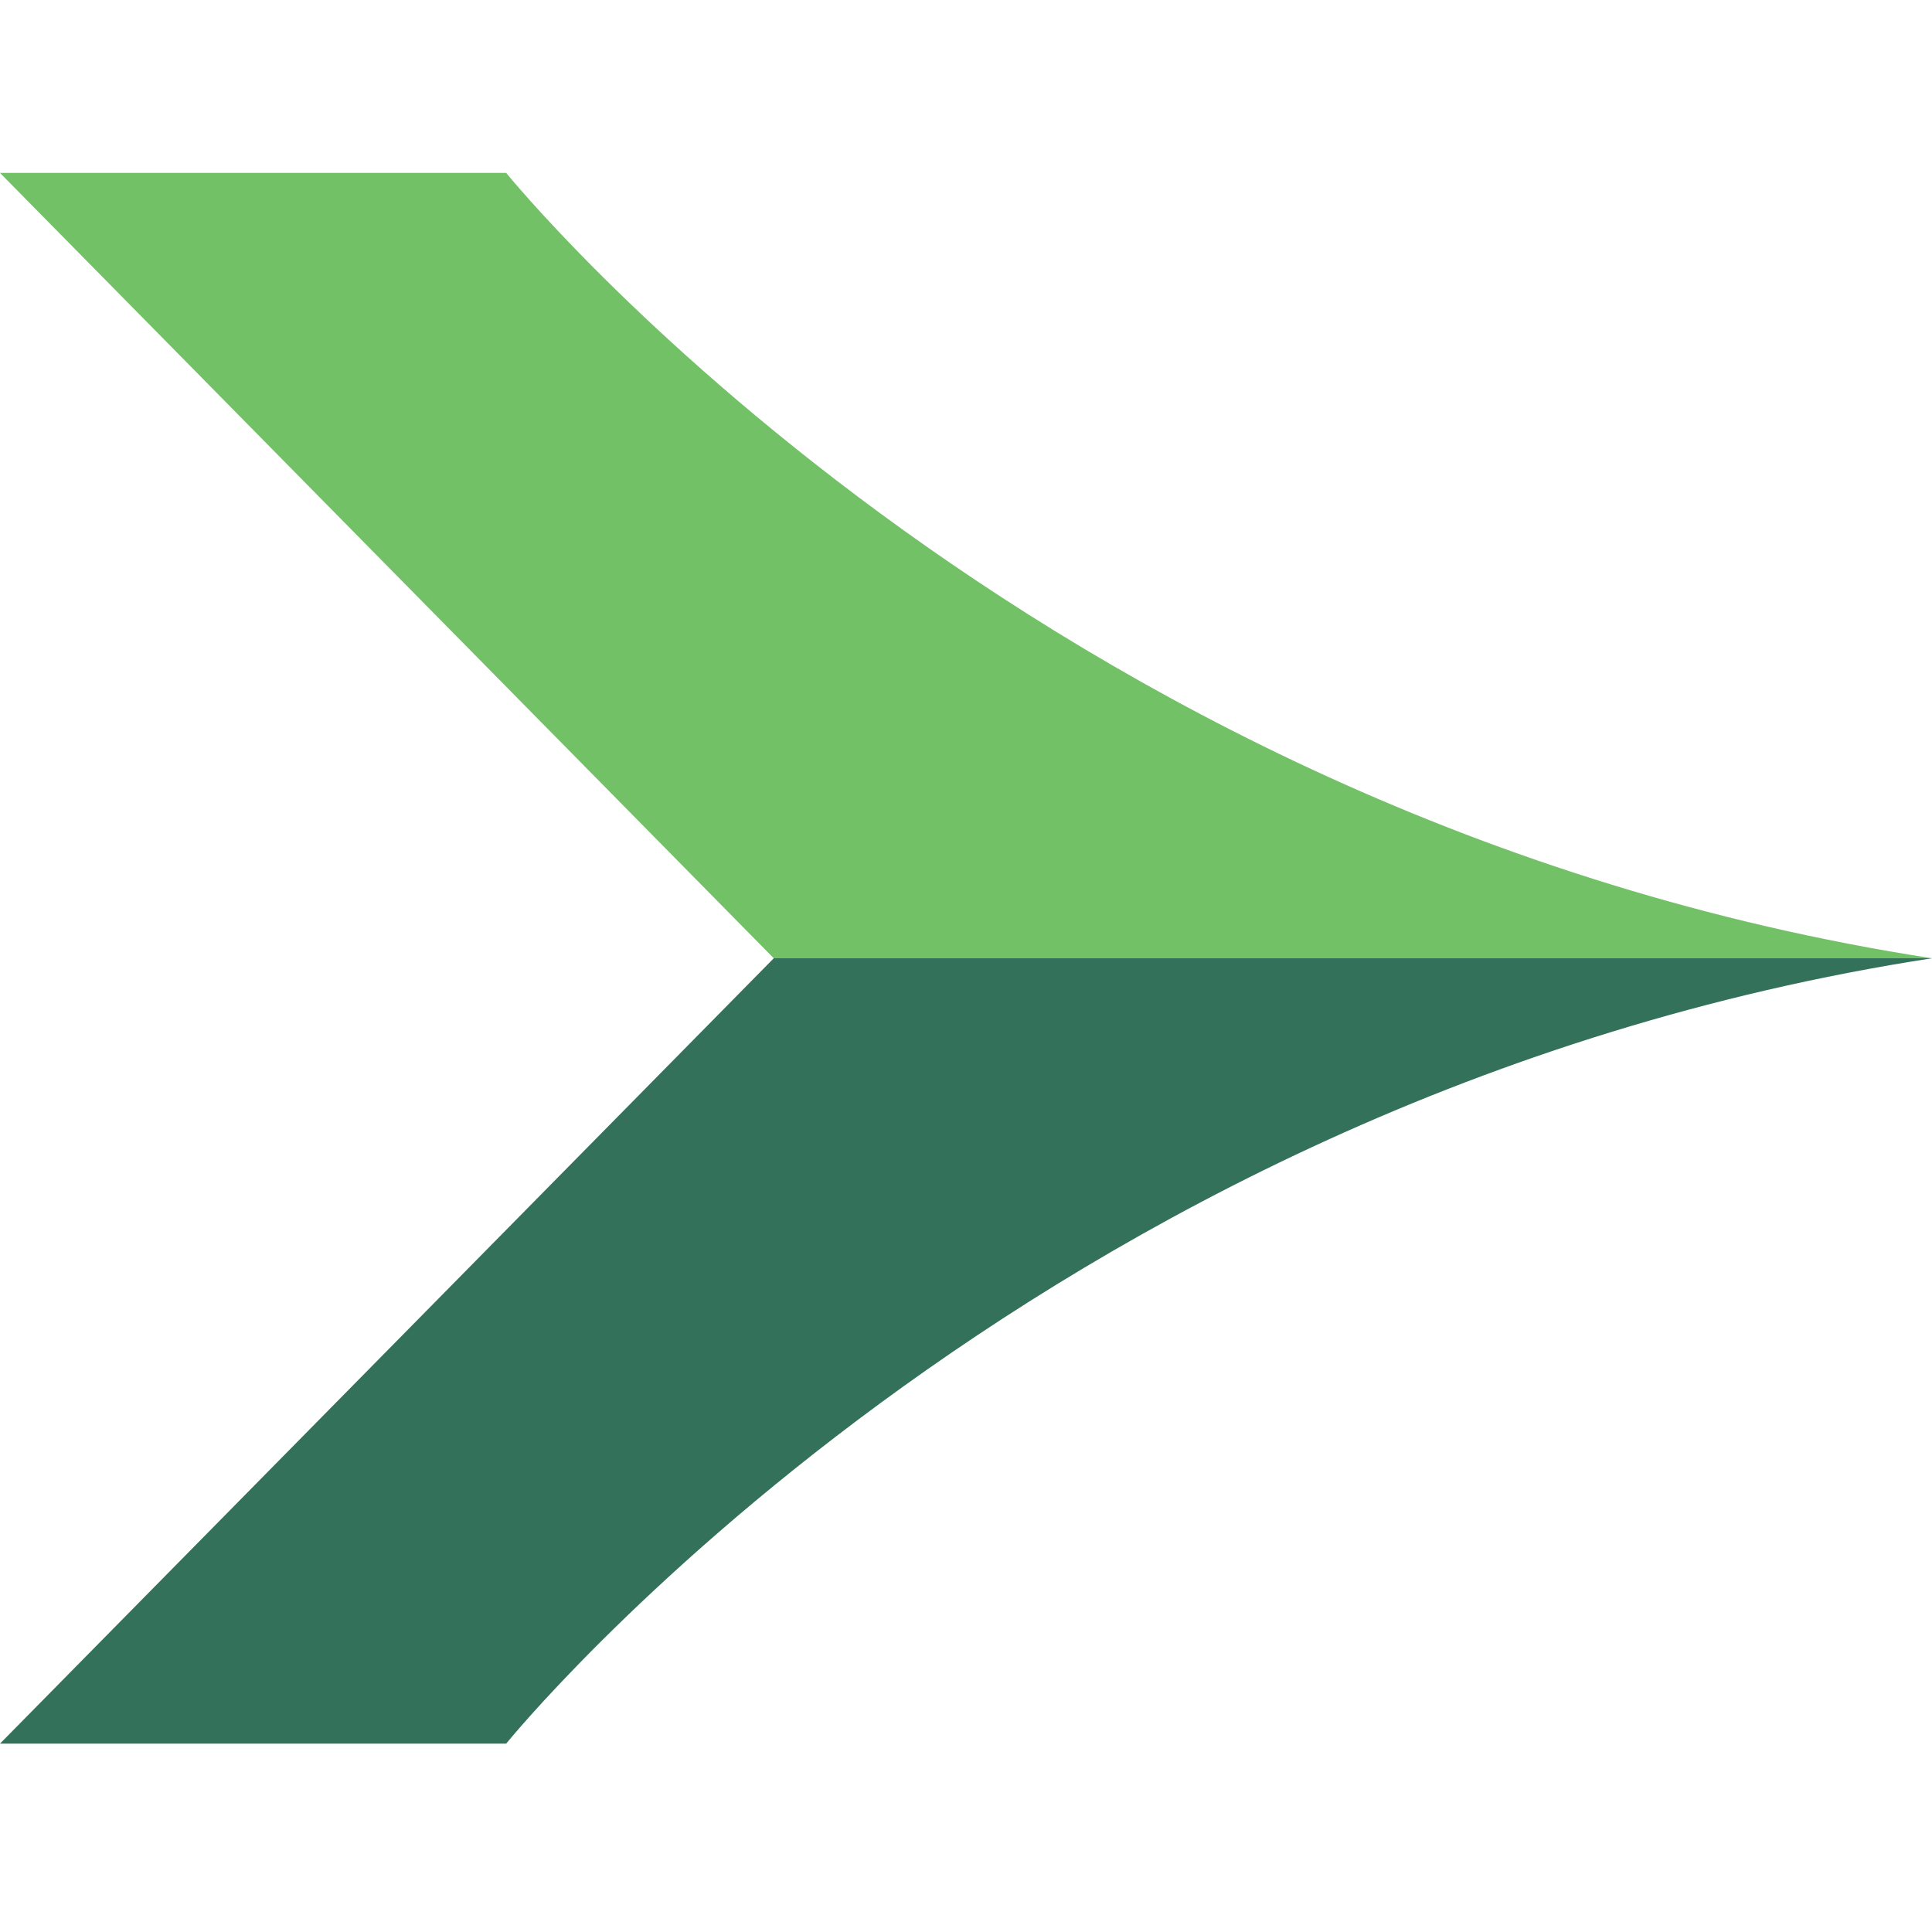 <?xml version="1.0" encoding="utf-8"?>
<!-- Generator: Adobe Illustrator 27.9.0, SVG Export Plug-In . SVG Version: 6.00 Build 0)  -->
<svg version="1.1" id="weaver-logo" xmlns="http://www.w3.org/2000/svg" xmlns:xlink="http://www.w3.org/1999/xlink" x="0px"
	 y="0px" viewBox="0 0 200 200" enable-background="new 0 0 200 200" xml:space="preserve">
<path id="weaver-bottom" fill="#34715B" d="M0,180.5h52.4c0,0,54.1-66.9,147.6-81.3H80.1L0,180.5z"/>
<path id="weaver-top_00000088112313614398456620000012004839716497448835_" fill="#73C167" d="M0,17.9h52.4
	c0,0,54.1,66.9,147.6,81.3H80.1L0,17.9z"/>
</svg>
